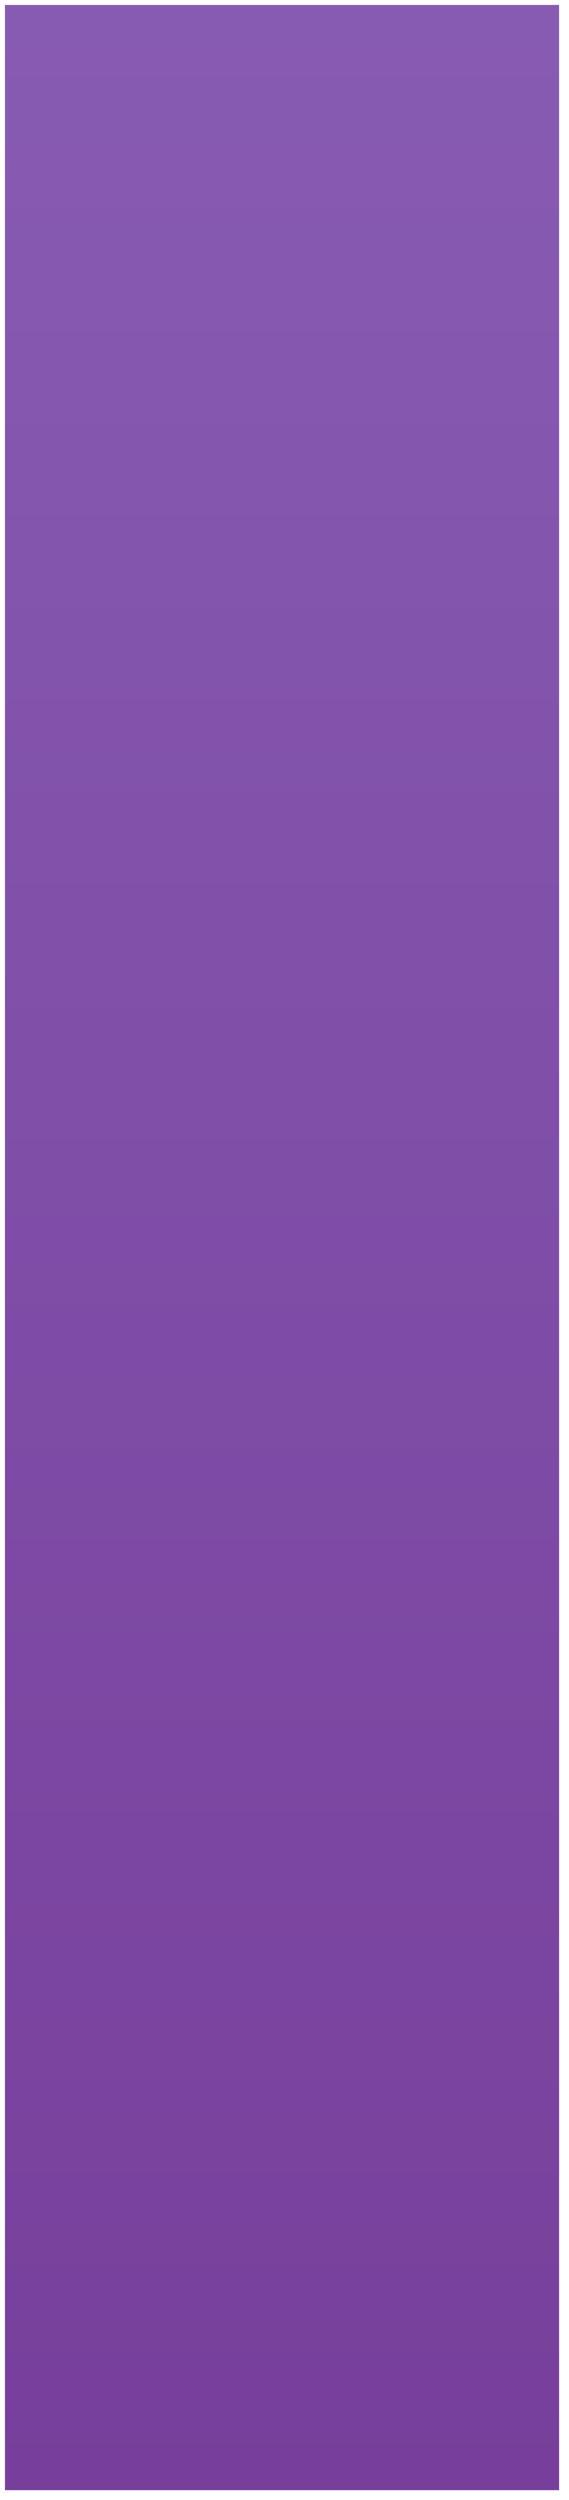 <?xml version="1.0" encoding="UTF-8" standalone="no"?><svg xmlns="http://www.w3.org/2000/svg" xmlns:xlink="http://www.w3.org/1999/xlink" clip-rule="evenodd" stroke-miterlimit="10" viewBox="0 0 115 505"><desc>SVG generated by Keynote</desc><defs><linearGradient id="gradSh1.14" x1="0.0" y1="0.0" x2="100.0" y2="0.0" gradientUnits="userSpaceOnUse" gradientTransform="matrix(0.00, -5.02, -5.02, 0.00, 57.0, 504.0)"><stop offset="0" stop-color="#885CB2"></stop><stop offset="0.002" stop-color="#885BB2"></stop><stop offset="0.483" stop-color="#7F4EA7"></stop><stop offset="0.49" stop-color="#7F4DA7"></stop><stop offset="1" stop-color="#773F9B"></stop></linearGradient></defs><g transform="matrix(1.00, 0.00, -0.00, -1.00, 0.0, 505.0)"><g><clipPath id="clip0x7fdfb2c41760"><path d="M 1.0 2.0 L 113.0 2.0 L 113.0 504.0 L 1.0 504.0 Z M 1.0 2.0 "></path></clipPath><g clip-path="url(#clip0x7fdfb2c41760)"><path d="M 1.0 2.0 L 113.0 2.0 L 113.0 504.0 L 1.0 504.0 Z M 1.0 2.0 " fill="url(#gradSh1.14)"></path></g></g></g></svg>